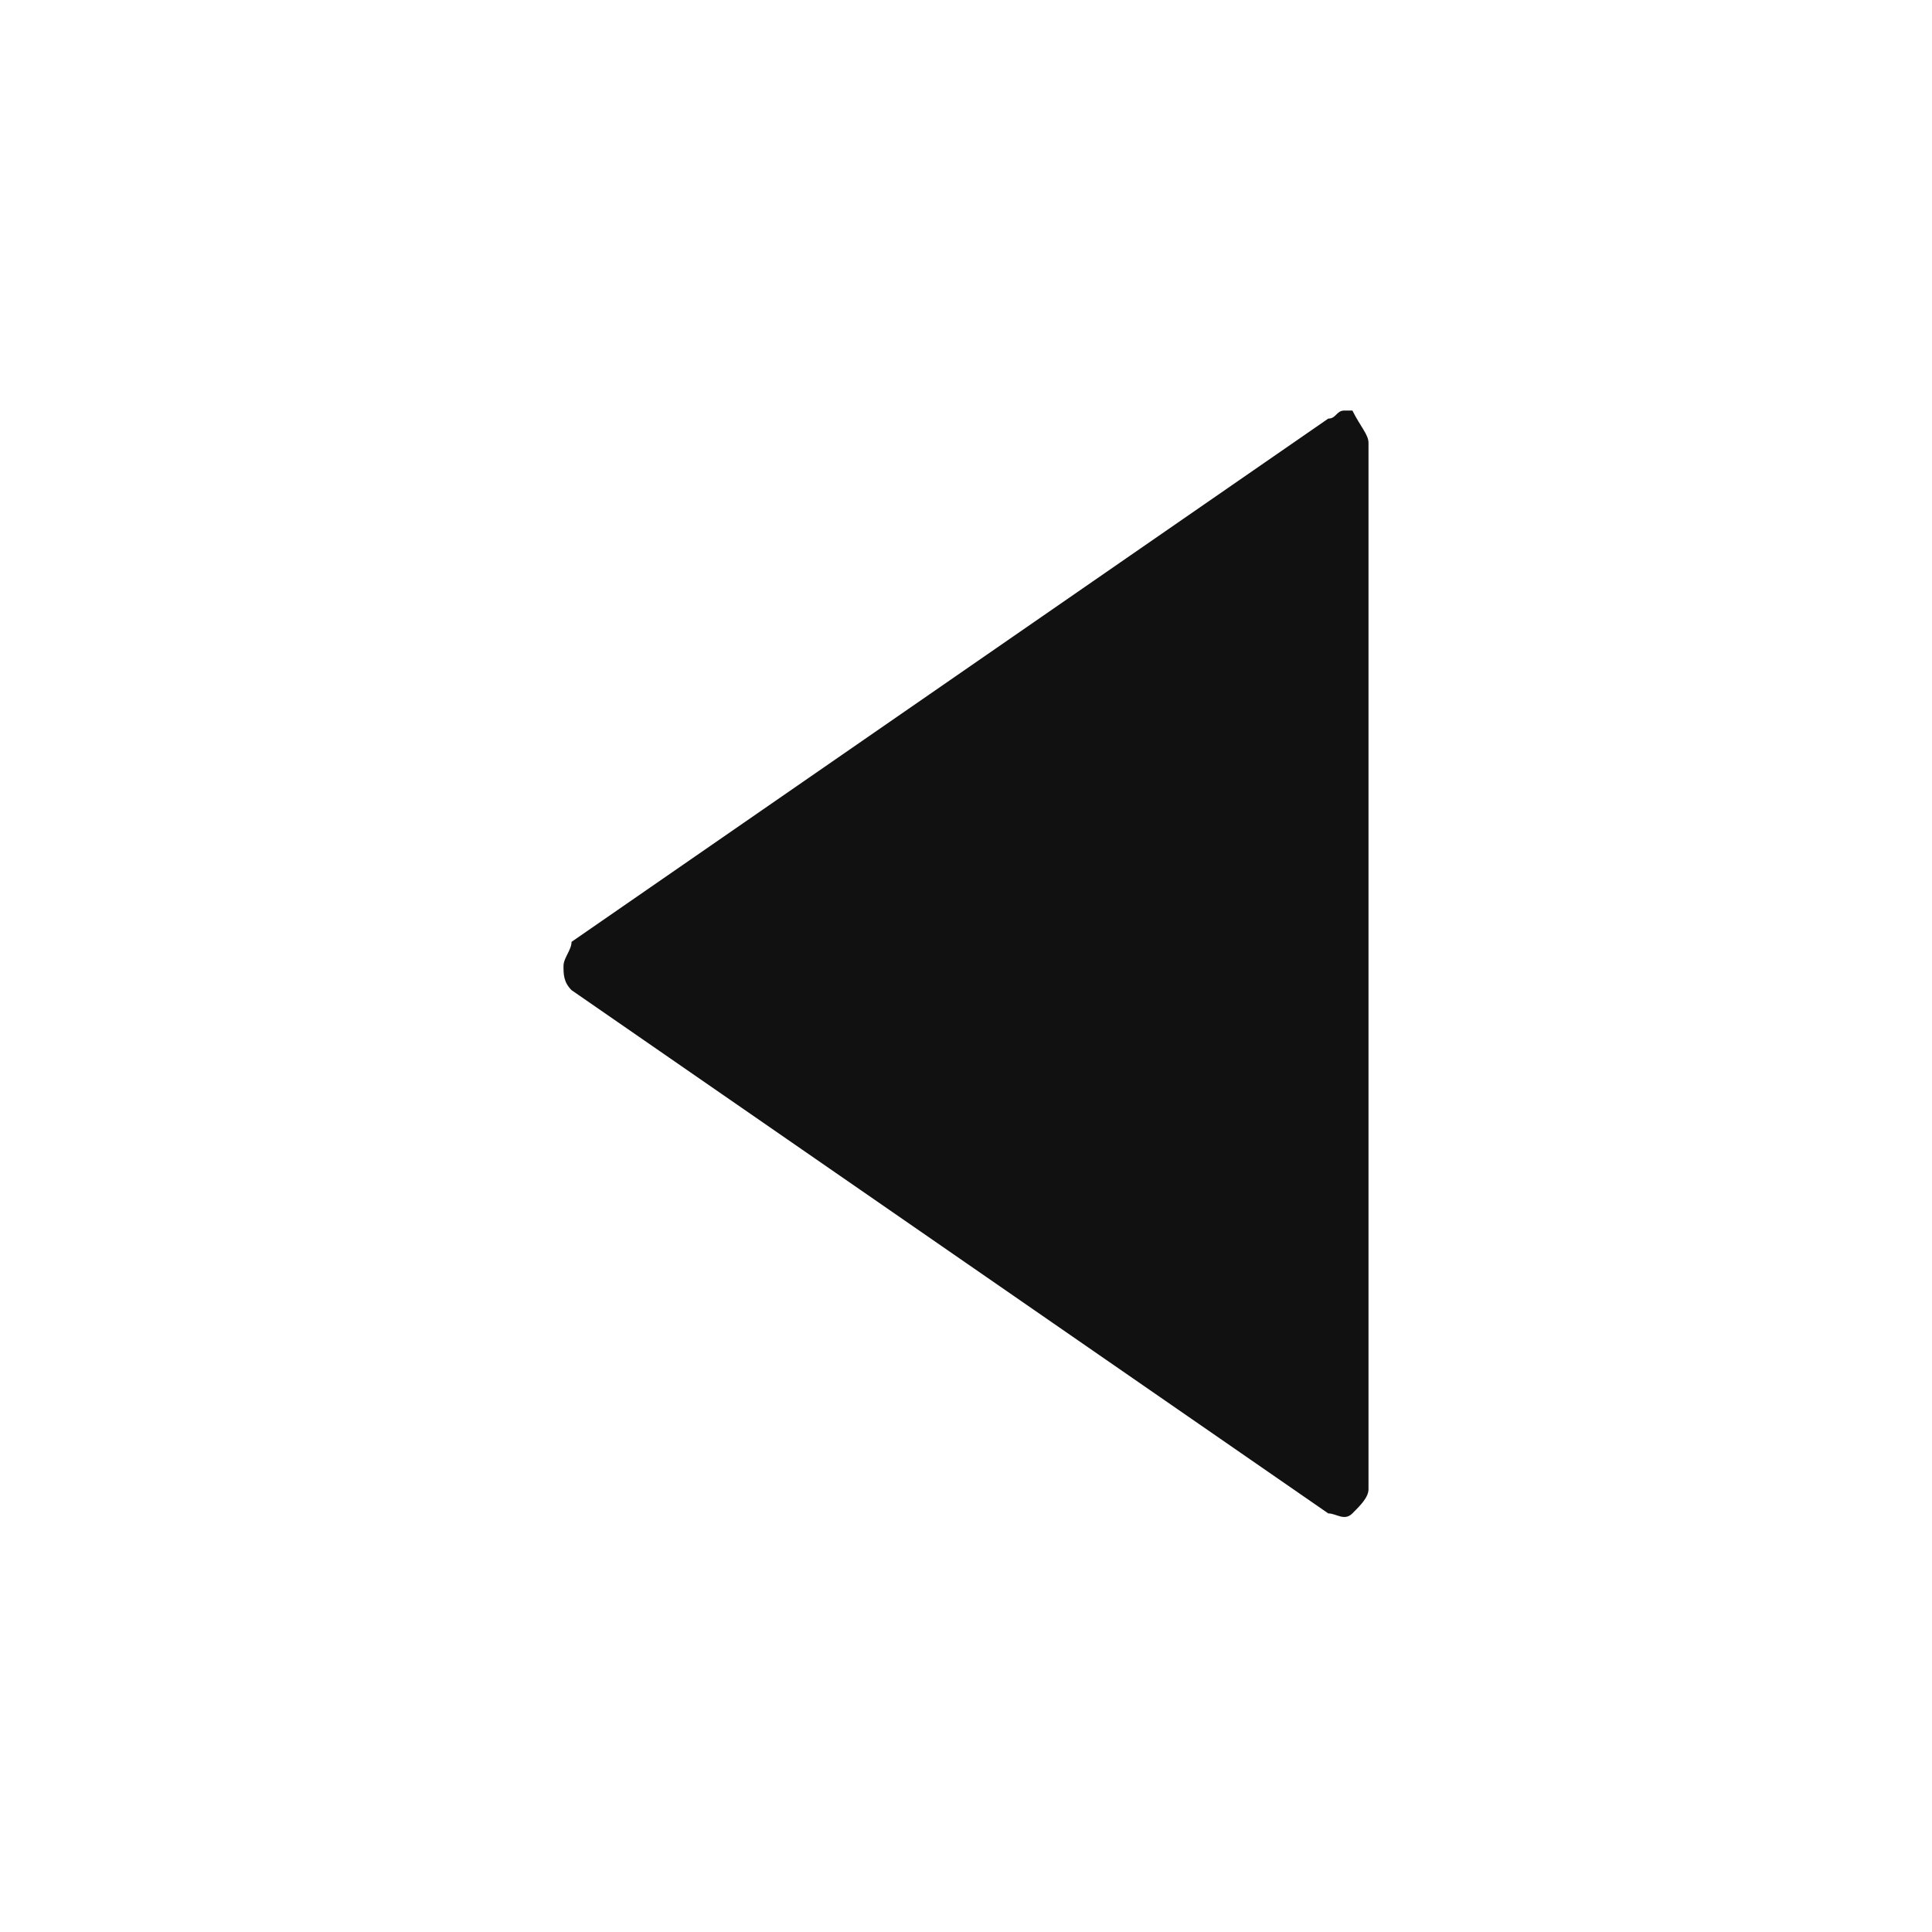 <?xml version="1.0" encoding="utf-8"?>
<!-- Generator: Adobe Illustrator 22.0.1, SVG Export Plug-In . SVG Version: 6.00 Build 0)  -->
<svg version="1.1" id="Layer_1" xmlns="http://www.w3.org/2000/svg" xmlns:xlink="http://www.w3.org/1999/xlink" x="0px" y="0px"
	 viewBox="0 0 24 24" style="enable-background:new 0 0 24 24;" xml:space="preserve">
<style type="text/css">
	.st0{fill:#111111;}
</style>
<path class="st0" d="M7.1,11.7l9.4-6.5c0.1,0,0.1-0.1,0.2-0.1s0.1,0,0.1,0C16.9,5.3,17,5.4,17,5.5v13c0,0.1-0.1,0.2-0.2,0.3
	c-0.1,0.1-0.2,0-0.3,0l-9.4-6.5C7,12.2,7,12.1,7,12S7.1,11.8,7.1,11.7z"/>
</svg>
